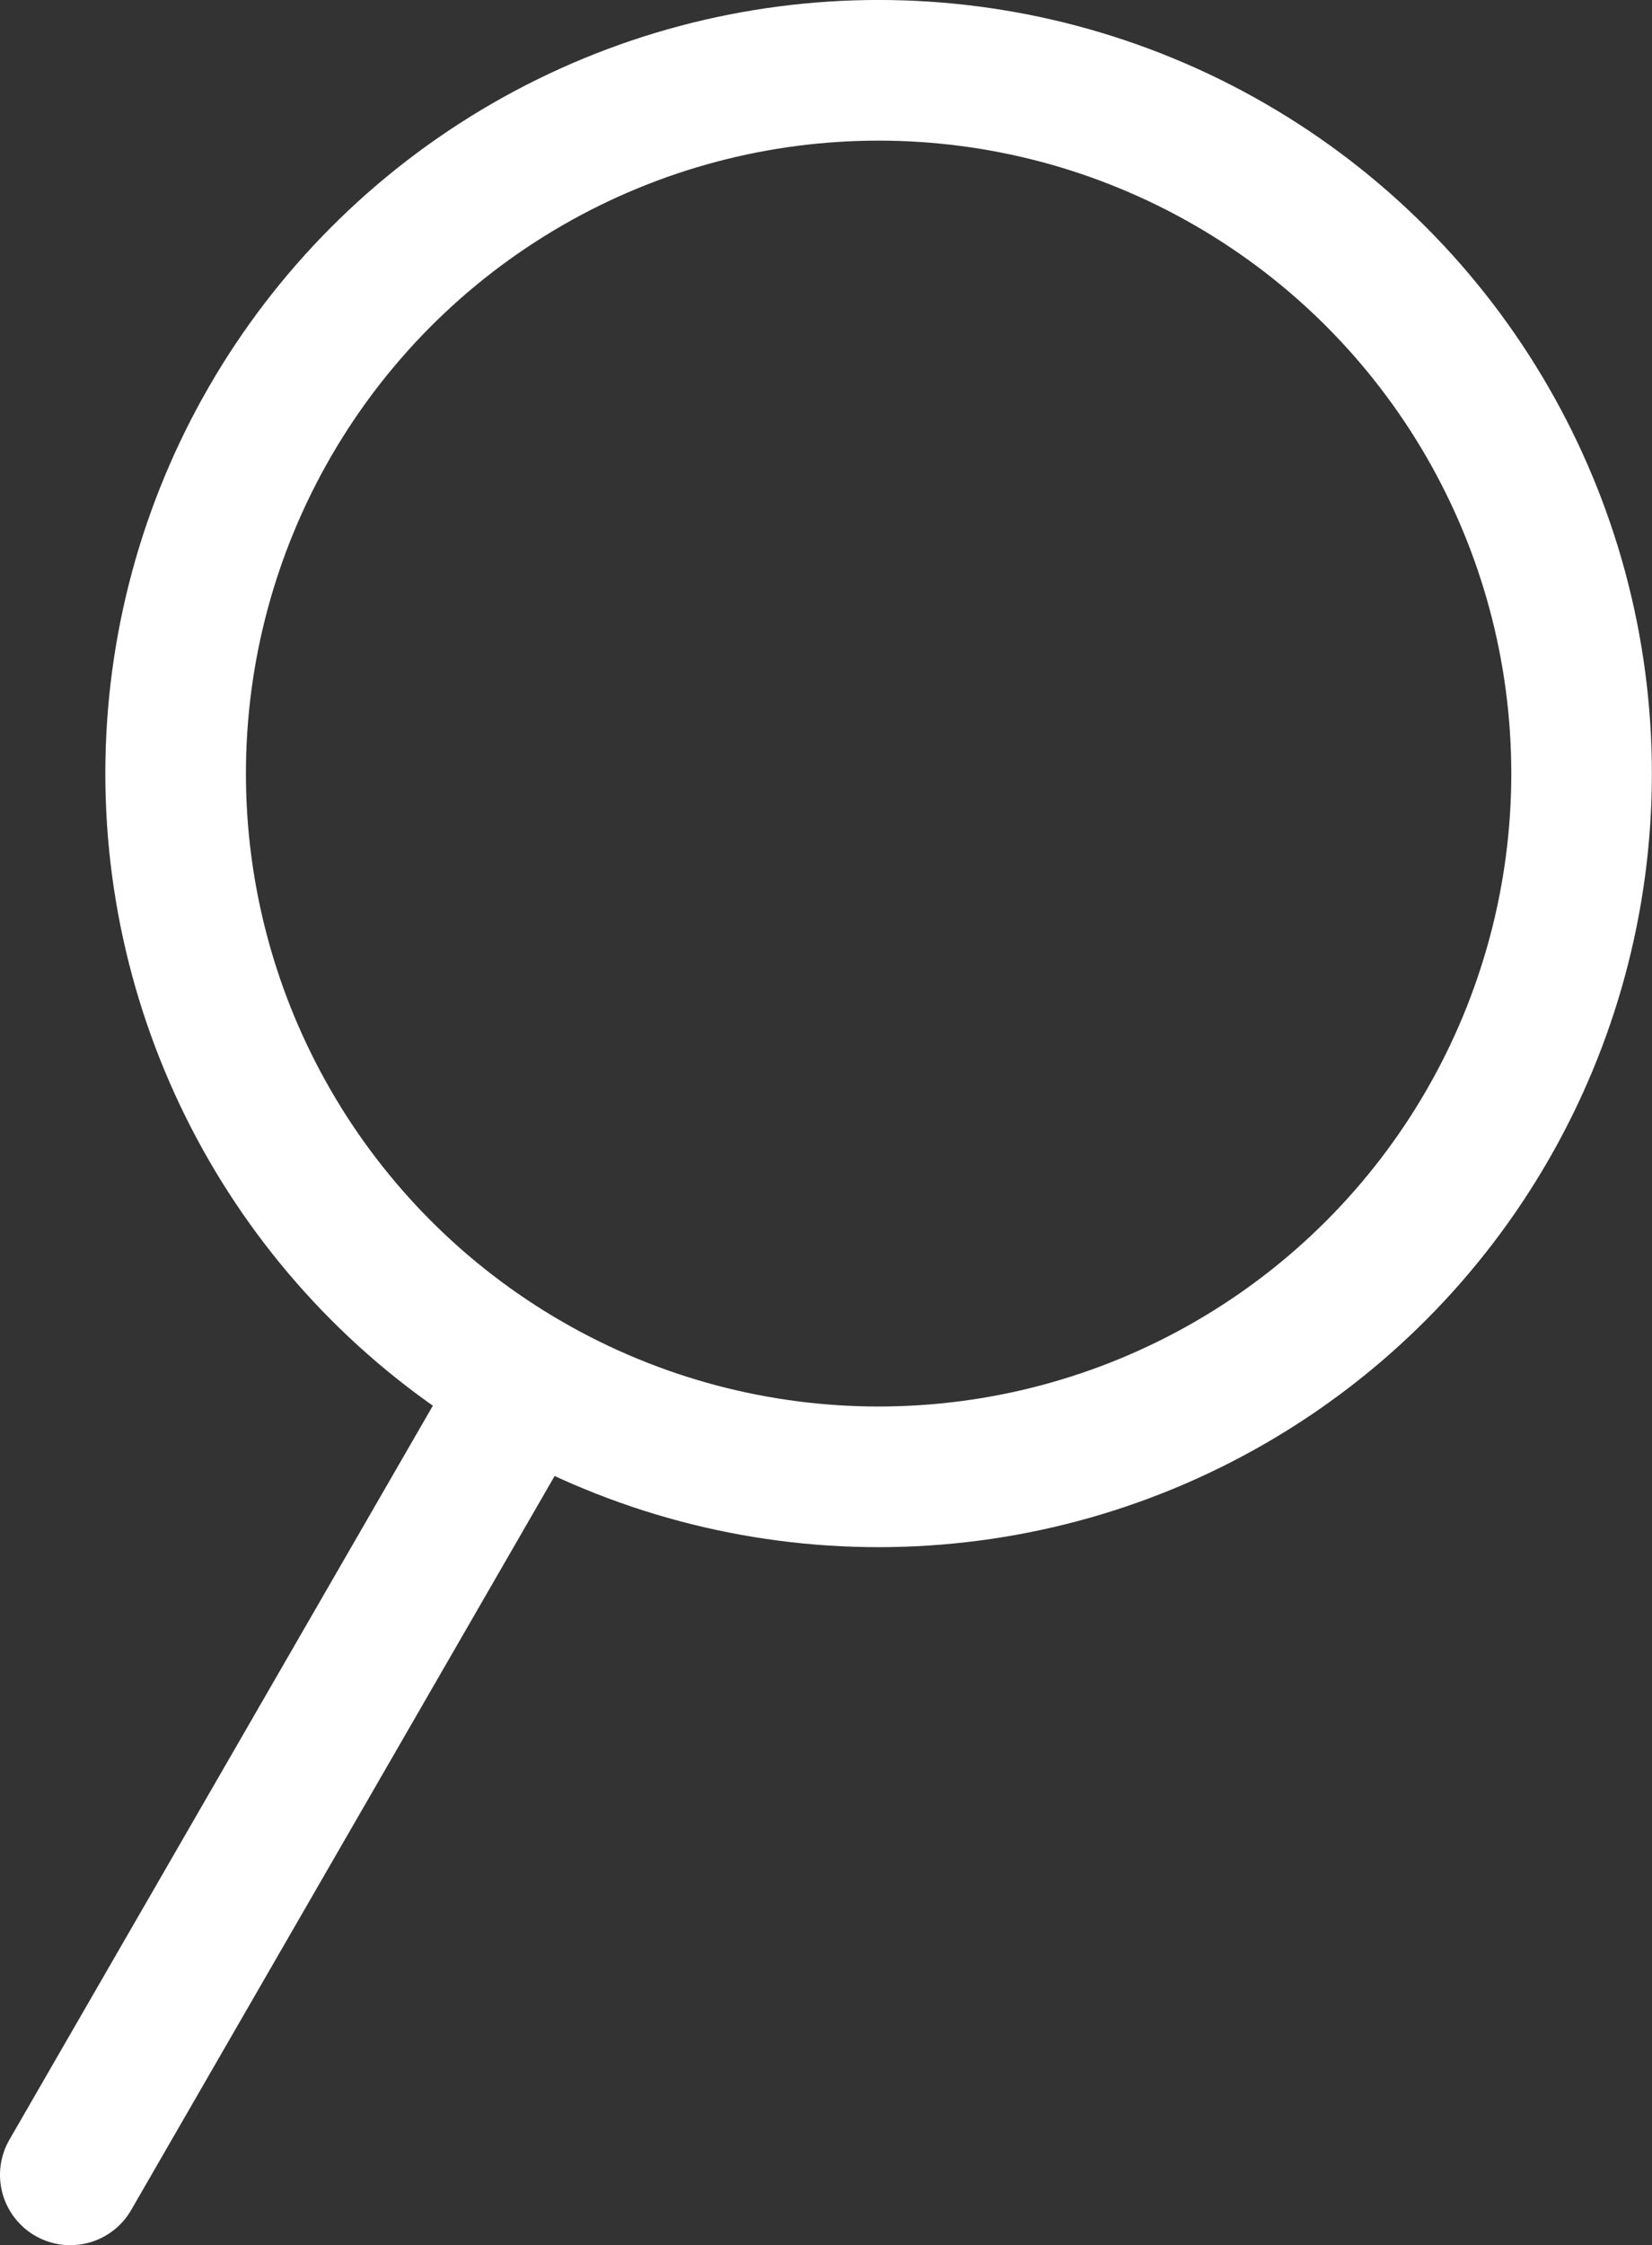 <svg id="Layer_1" data-name="Layer 1" xmlns="http://www.w3.org/2000/svg" viewBox="0 0 18.8 25.54"><rect x="0" y="0" width="18.8" height="25.54" fill="#333333" stroke="none"/><defs><style>.cls-1,.cls-2{fill:none;stroke:#fff;stroke-miterlimit:10;stroke-width:1.6px;}.cls-2{stroke-linecap:round;}</style></defs><title>search</title><circle class="cls-1" cx="223.1" cy="311.86" r="8" transform="translate(-371.63 46.08) rotate(-60)"/><line class="cls-2" x1="6" y1="15.73" x2="0.8" y2="24.74"/></svg>
